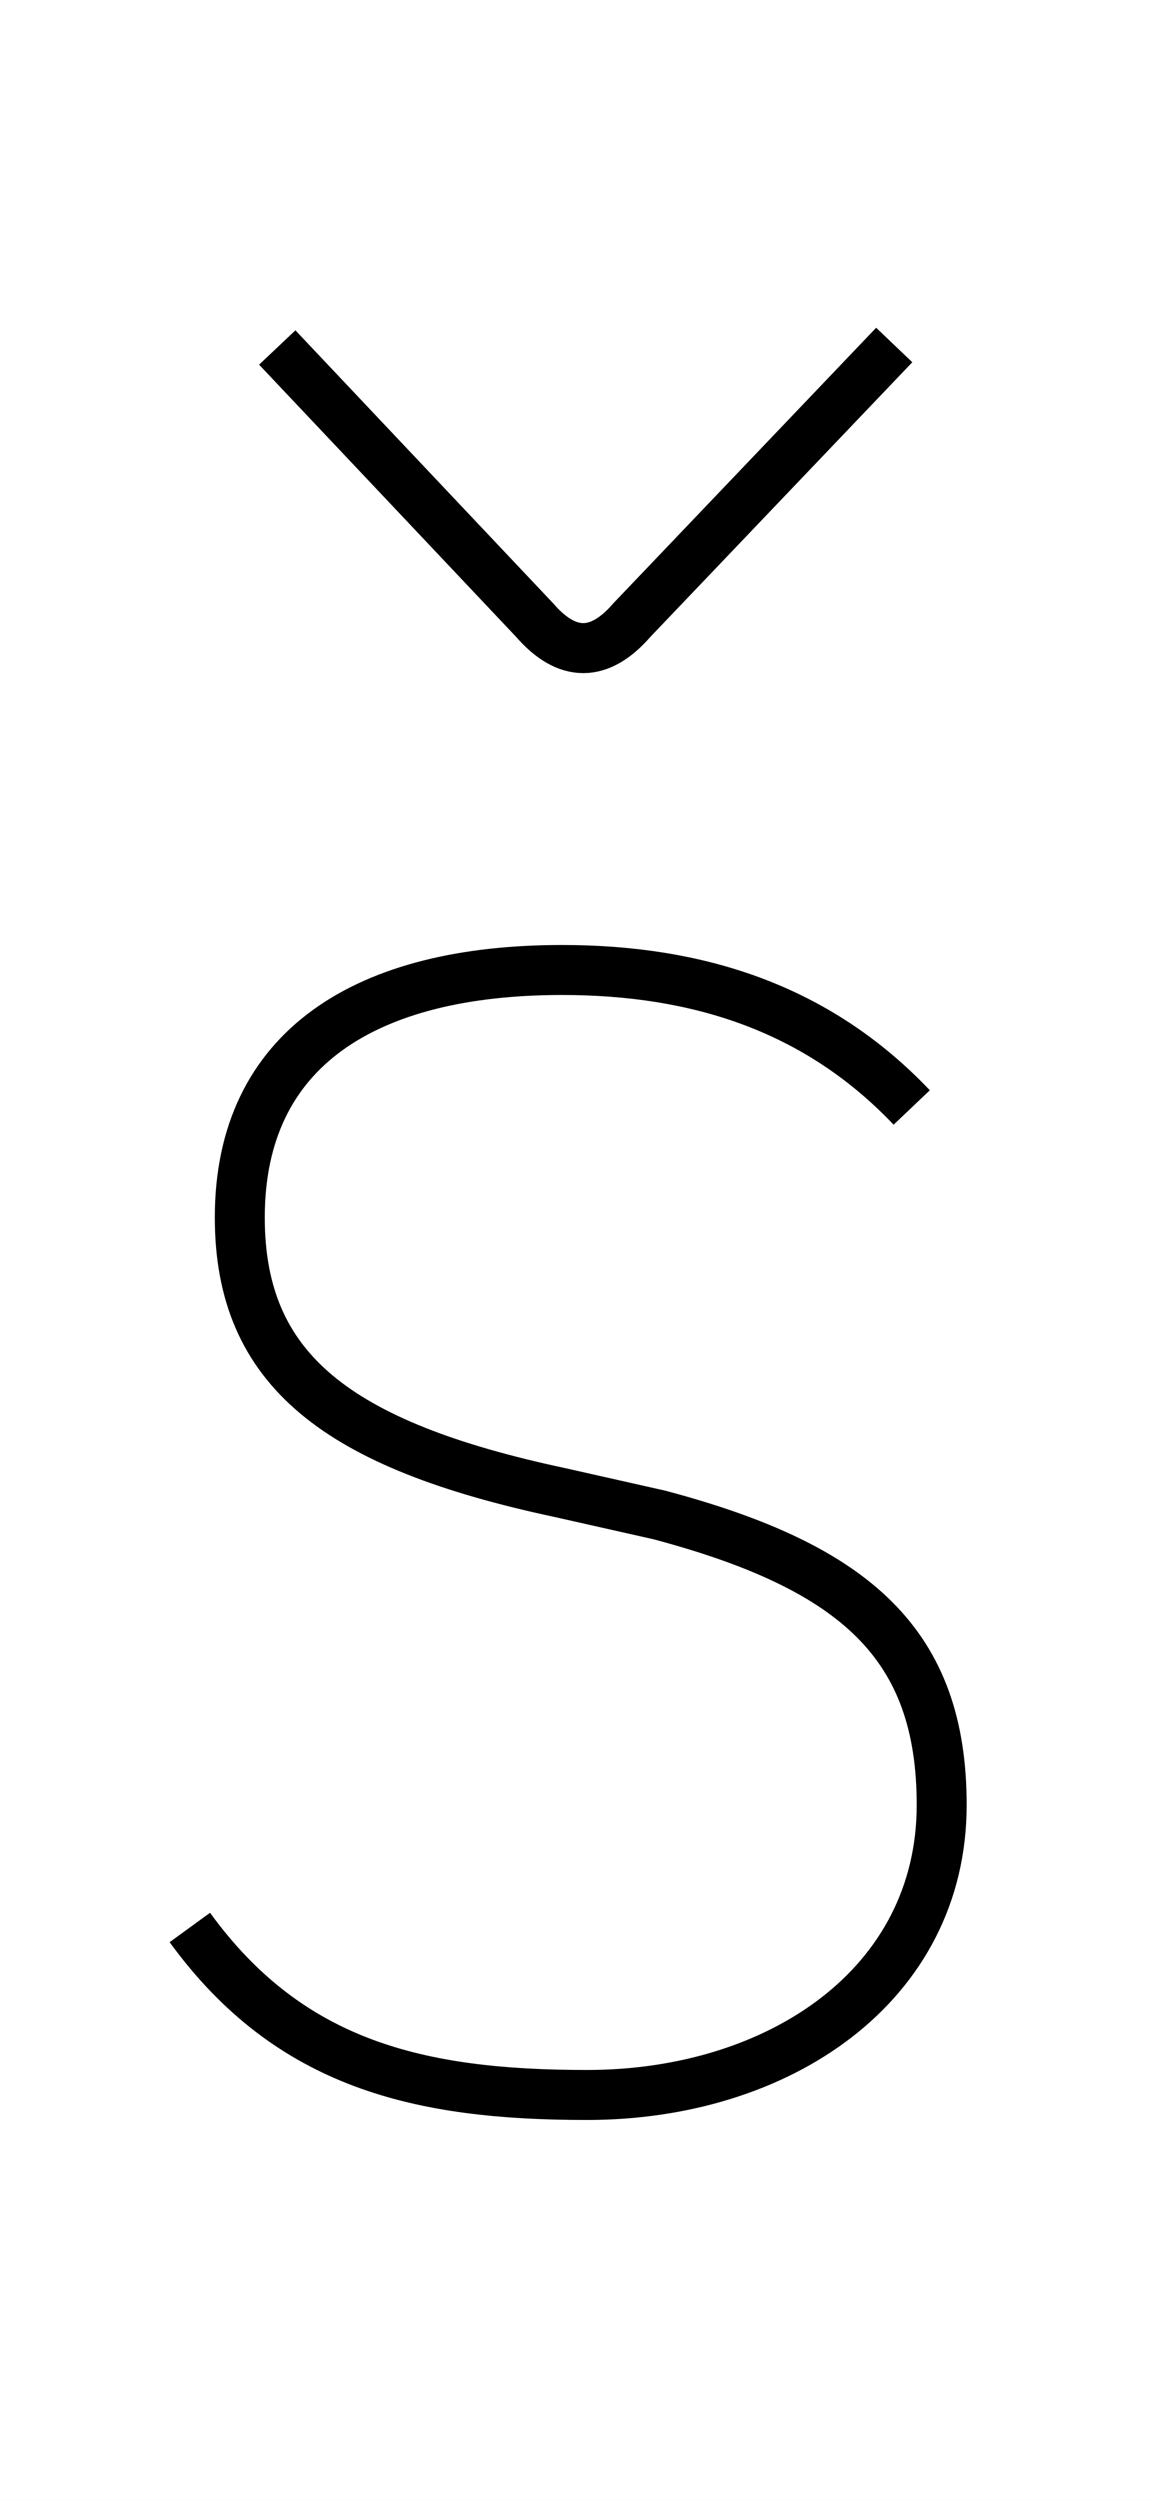 <?xml version='1.0' encoding='utf8'?>
<svg viewBox="0.0 -6.0 23.2 50.0" version="1.1" xmlns="http://www.w3.org/2000/svg">
<rect x="0.0" y="-6.0" width="23.2" height="50.0" fill="#808080" stroke="none"/>
<rect x="-1000" y="-1000" width="2000" height="2000" stroke="white" fill="white"/>
<g style="fill:white;stroke:#000000;  stroke-width:1">
<path d="M 18.25 -21.85 C 16.35 -23.85 13.95 -24.6 11.25 -24.6 C 7.35 -24.6 4.8 -23.05 4.8 -19.65 C 4.8 -16.6 6.75 -15.1 11.2 -14.15 L 13.2 -13.7 C 17.15 -12.65 18.85 -11.1 18.85 -7.9 C 18.85 -4.3 15.6 -2.1 11.75 -2.1 C 8.4 -2.1 5.8 -2.7 3.8 -5.45 M 17.9 -37.1 L 12.65 -31.6 C 12.0 -30.85 11.35 -30.85 10.7 -31.6 L 5.55 -37.05" transform="translate(0.0 38.0)" />
</g>
</svg>